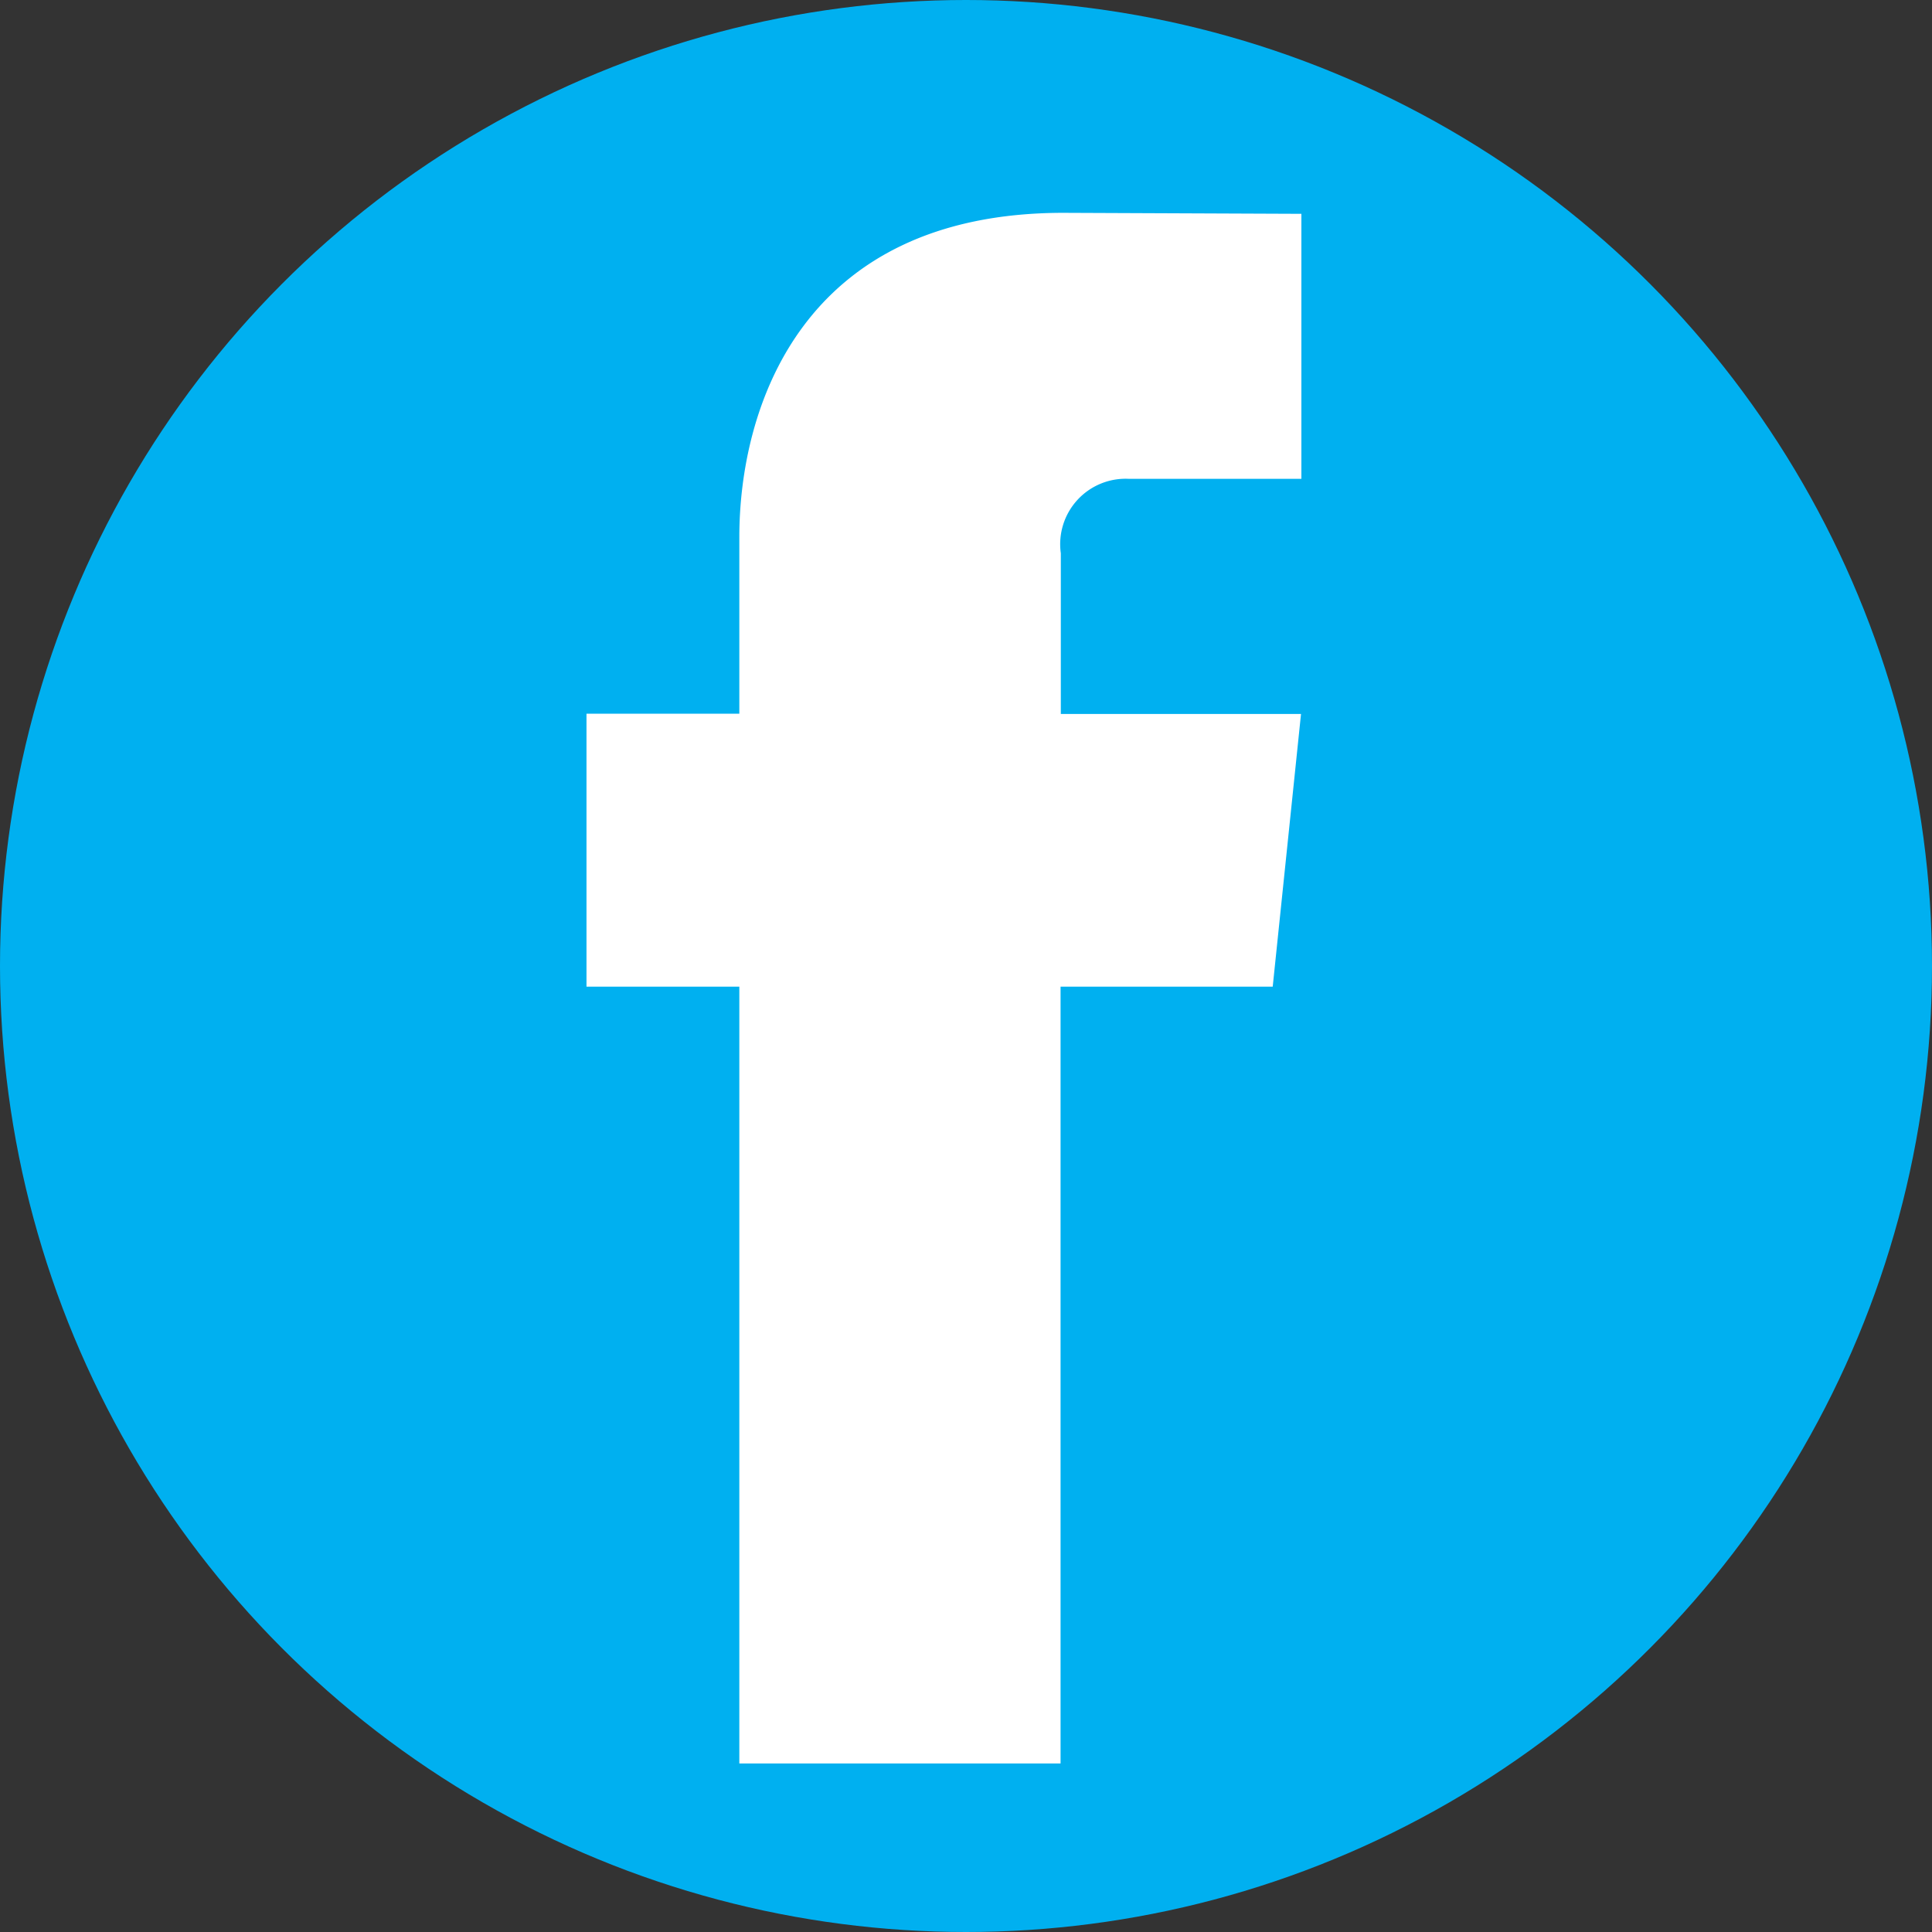 <svg id="圖層_2" data-name="圖層 2" xmlns="http://www.w3.org/2000/svg" width="37" height="37" viewBox="0 0 37 37">
  <rect x="0" y="0" width="37" height="37" fill="#333333" stroke="none"/>
  <g id="组_18" data-name="组 18" transform="translate(0 0)">
    <circle id="椭圆_2" data-name="椭圆 2" cx="18.5" cy="18.5" r="18.5" fill="#00b0f0"/>
    <path id="路径_32" data-name="路径 32" d="M1805.863,126.086H1801.8v14.877h-6.152V126.086h-2.927v-5.228h2.927v-3.384c0-2.42,1.149-6.208,6.207-6.208l4.557.019v5.075h-3.307a1.253,1.253,0,0,0-1.3,1.426v3.077h4.6Z" transform="translate(-1781.489 -107.19)" fill="#fff"/>
  </g>
</svg>
